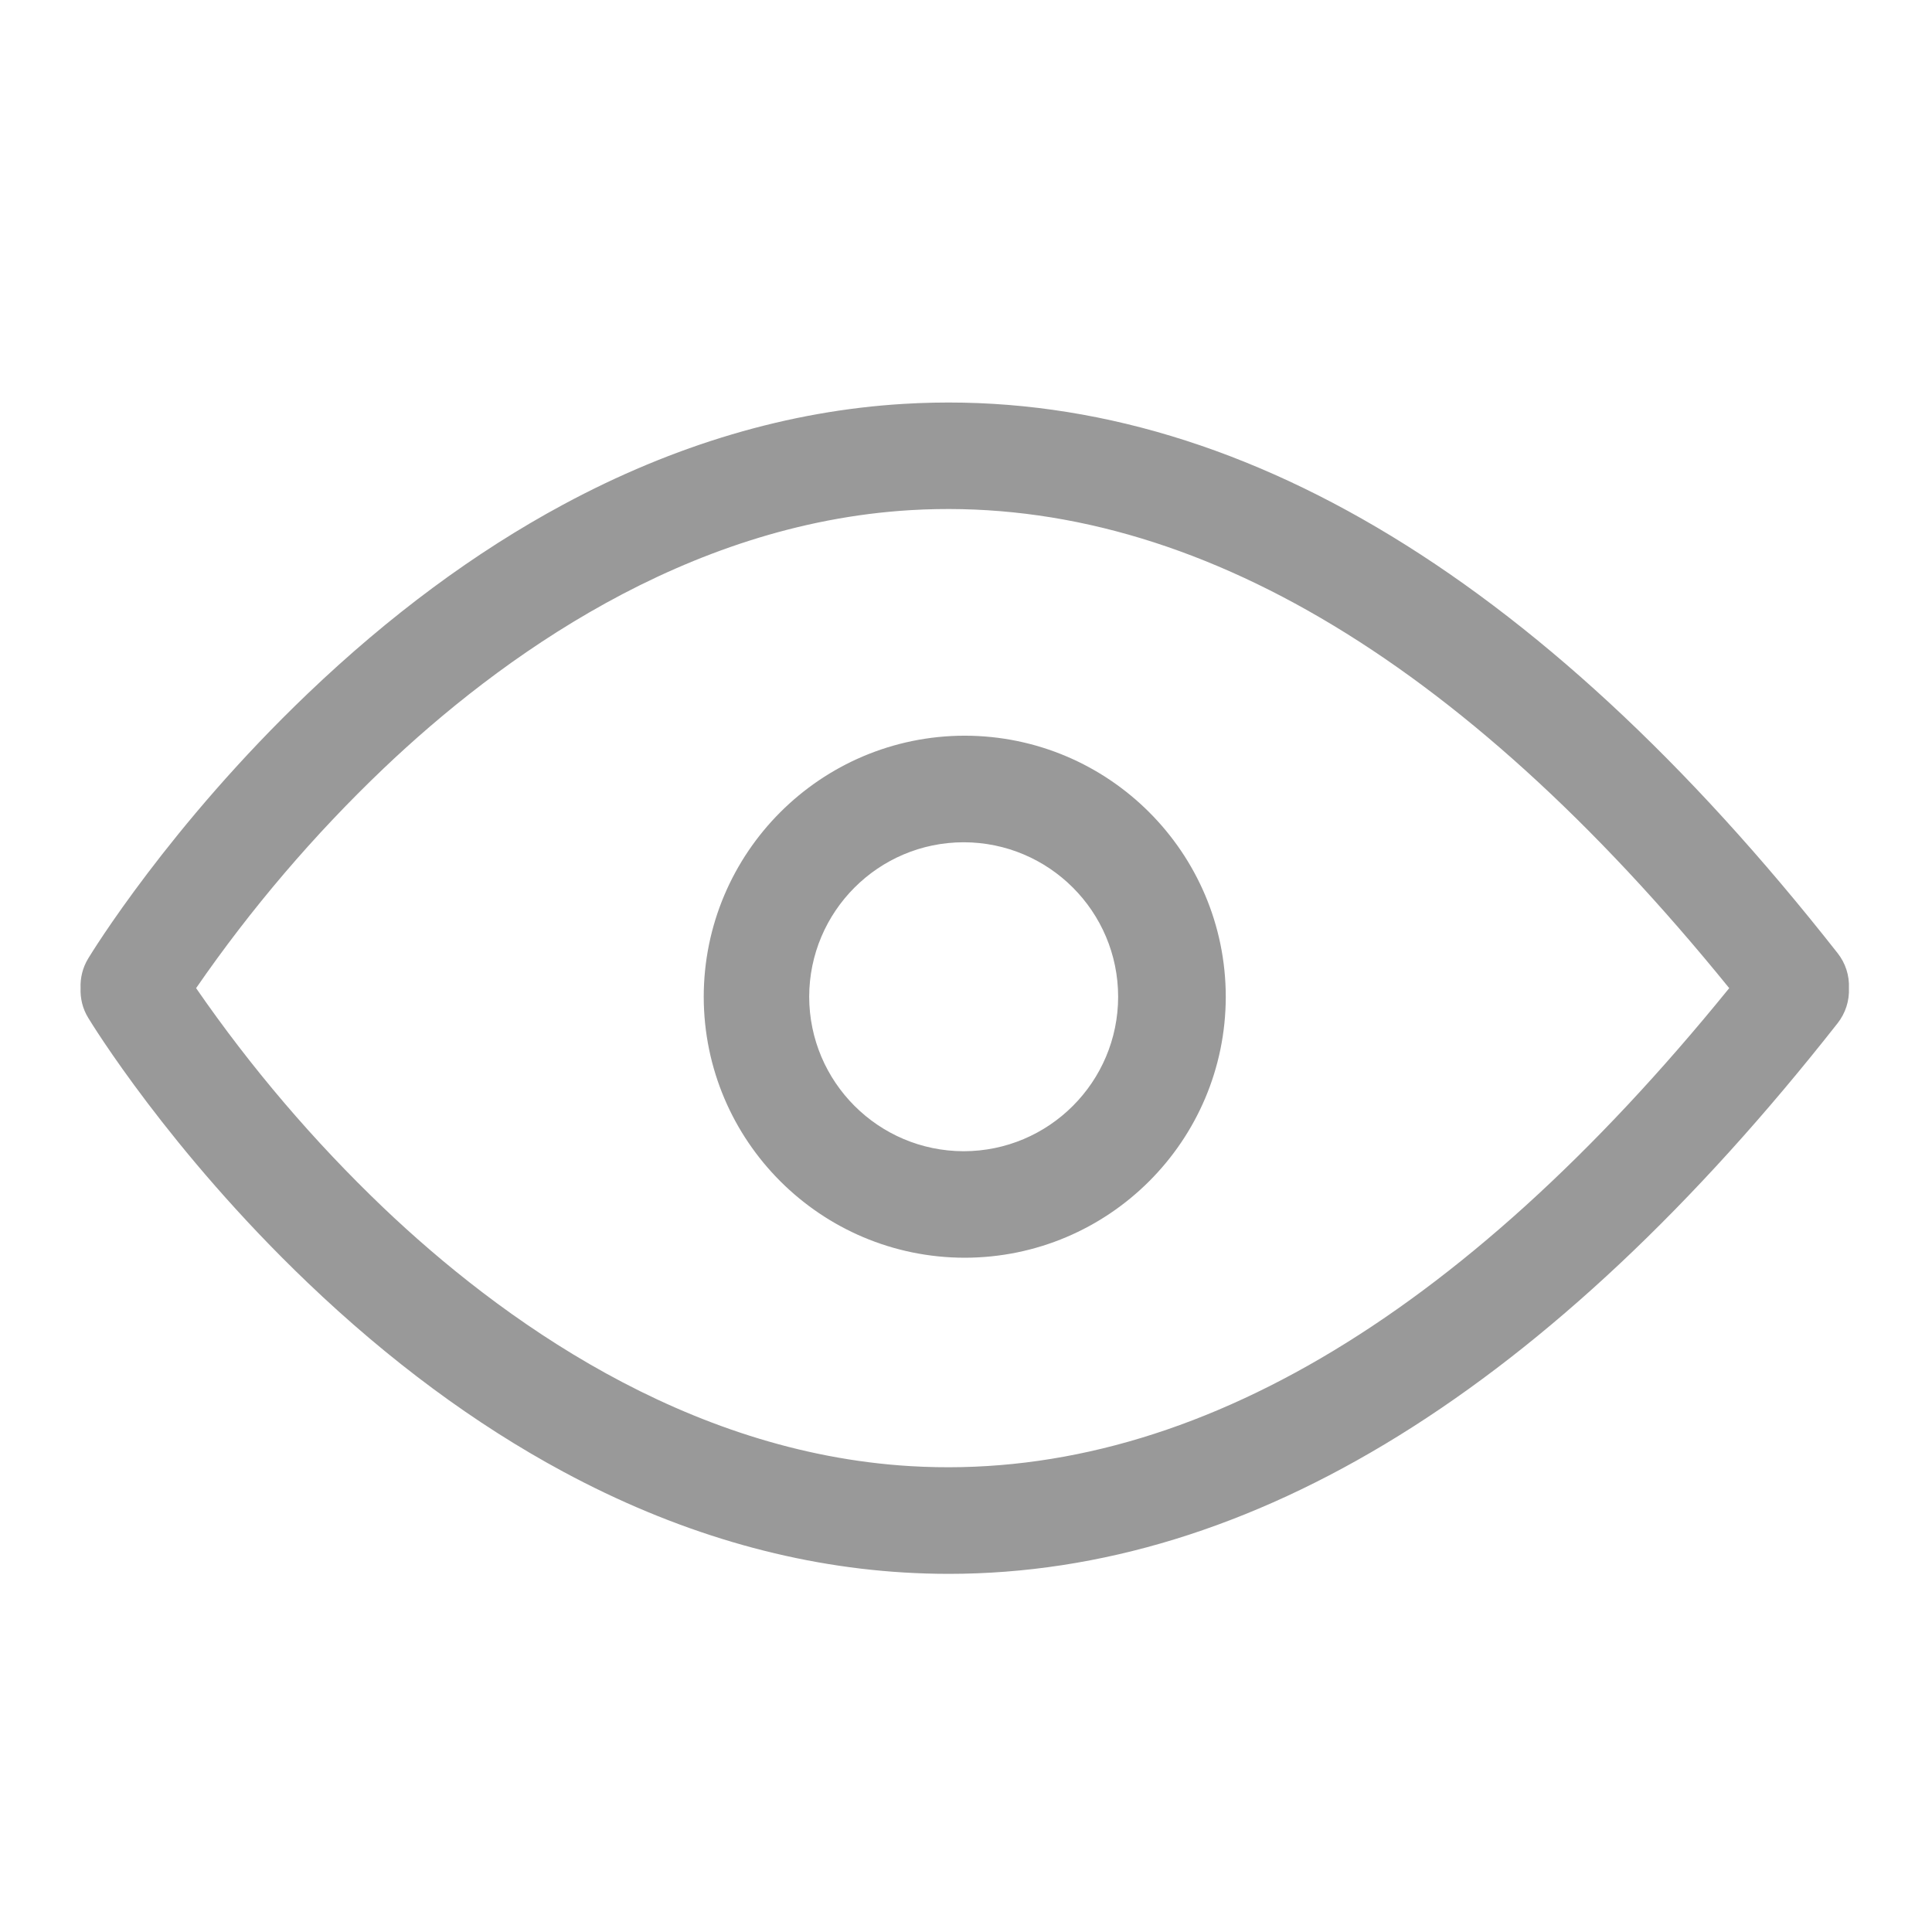 <?xml version="1.0" encoding="UTF-8"?>
<svg width="24px" height="24px" viewBox="0 0 24 24" version="1.1" xmlns="http://www.w3.org/2000/svg" xmlns:xlink="http://www.w3.org/1999/xlink">
    <!-- Generator: Sketch 50.2 (55047) - http://www.bohemiancoding.com/sketch -->
    <title>浏览</title>
    <desc>Created with Sketch.</desc>
    <defs></defs>
    <g id="Page-1" stroke="none" stroke-width="1" fill="none" fill-rule="evenodd">
        <g id="Artboard" transform="translate(-260, -42)" fill="#999999" fill-rule="nonzero">
            <path d="M271.971,56.301 C270.912,56.299 270.054,55.441 270.052,54.382 C270.054,53.323 270.912,52.464 271.971,52.463 C273.03,52.464 273.889,53.322 273.89,54.382 C273.889,55.441 273.03,56.3 271.971,56.301 M271.984,51.139 C270.195,51.141 268.744,52.592 268.742,54.382 C268.744,56.172 270.195,57.622 271.984,57.624 C273.774,57.622 275.225,56.172 275.227,54.382 C275.225,52.592 273.774,51.141 271.984,51.139 M271.312,60.213 C268.512,60.047 266.205,58.376 264.763,57.003 C263.896,56.175 263.117,55.261 262.436,54.275 C263.117,53.289 263.896,52.375 264.763,51.548 C266.205,50.175 268.512,48.504 271.312,48.337 C274.702,48.136 278.121,50.133 281.481,54.275 C278.121,58.417 274.702,60.414 271.312,60.213 M282.828,53.841 C279.083,49.074 275.179,46.779 271.227,47.017 C269.801,47.102 268.376,47.524 266.993,48.27 C265.903,48.857 264.836,49.647 263.822,50.617 C262.105,52.257 261.136,53.84 261.096,53.906 C261.026,54.021 260.996,54.149 261.001,54.274 C260.996,54.4 261.025,54.529 261.096,54.644 C261.136,54.711 262.105,56.293 263.822,57.934 C264.835,58.903 265.903,59.693 266.993,60.28 C268.376,61.026 269.801,61.448 271.227,61.534 C271.412,61.545 271.598,61.551 271.784,61.551 C275.546,61.551 279.259,59.251 282.828,54.71 C282.925,54.586 282.975,54.432 282.968,54.275 C282.975,54.118 282.925,53.964 282.828,53.841" id="浏览icon-copy"></path>
        </g>
    </g>
</svg>